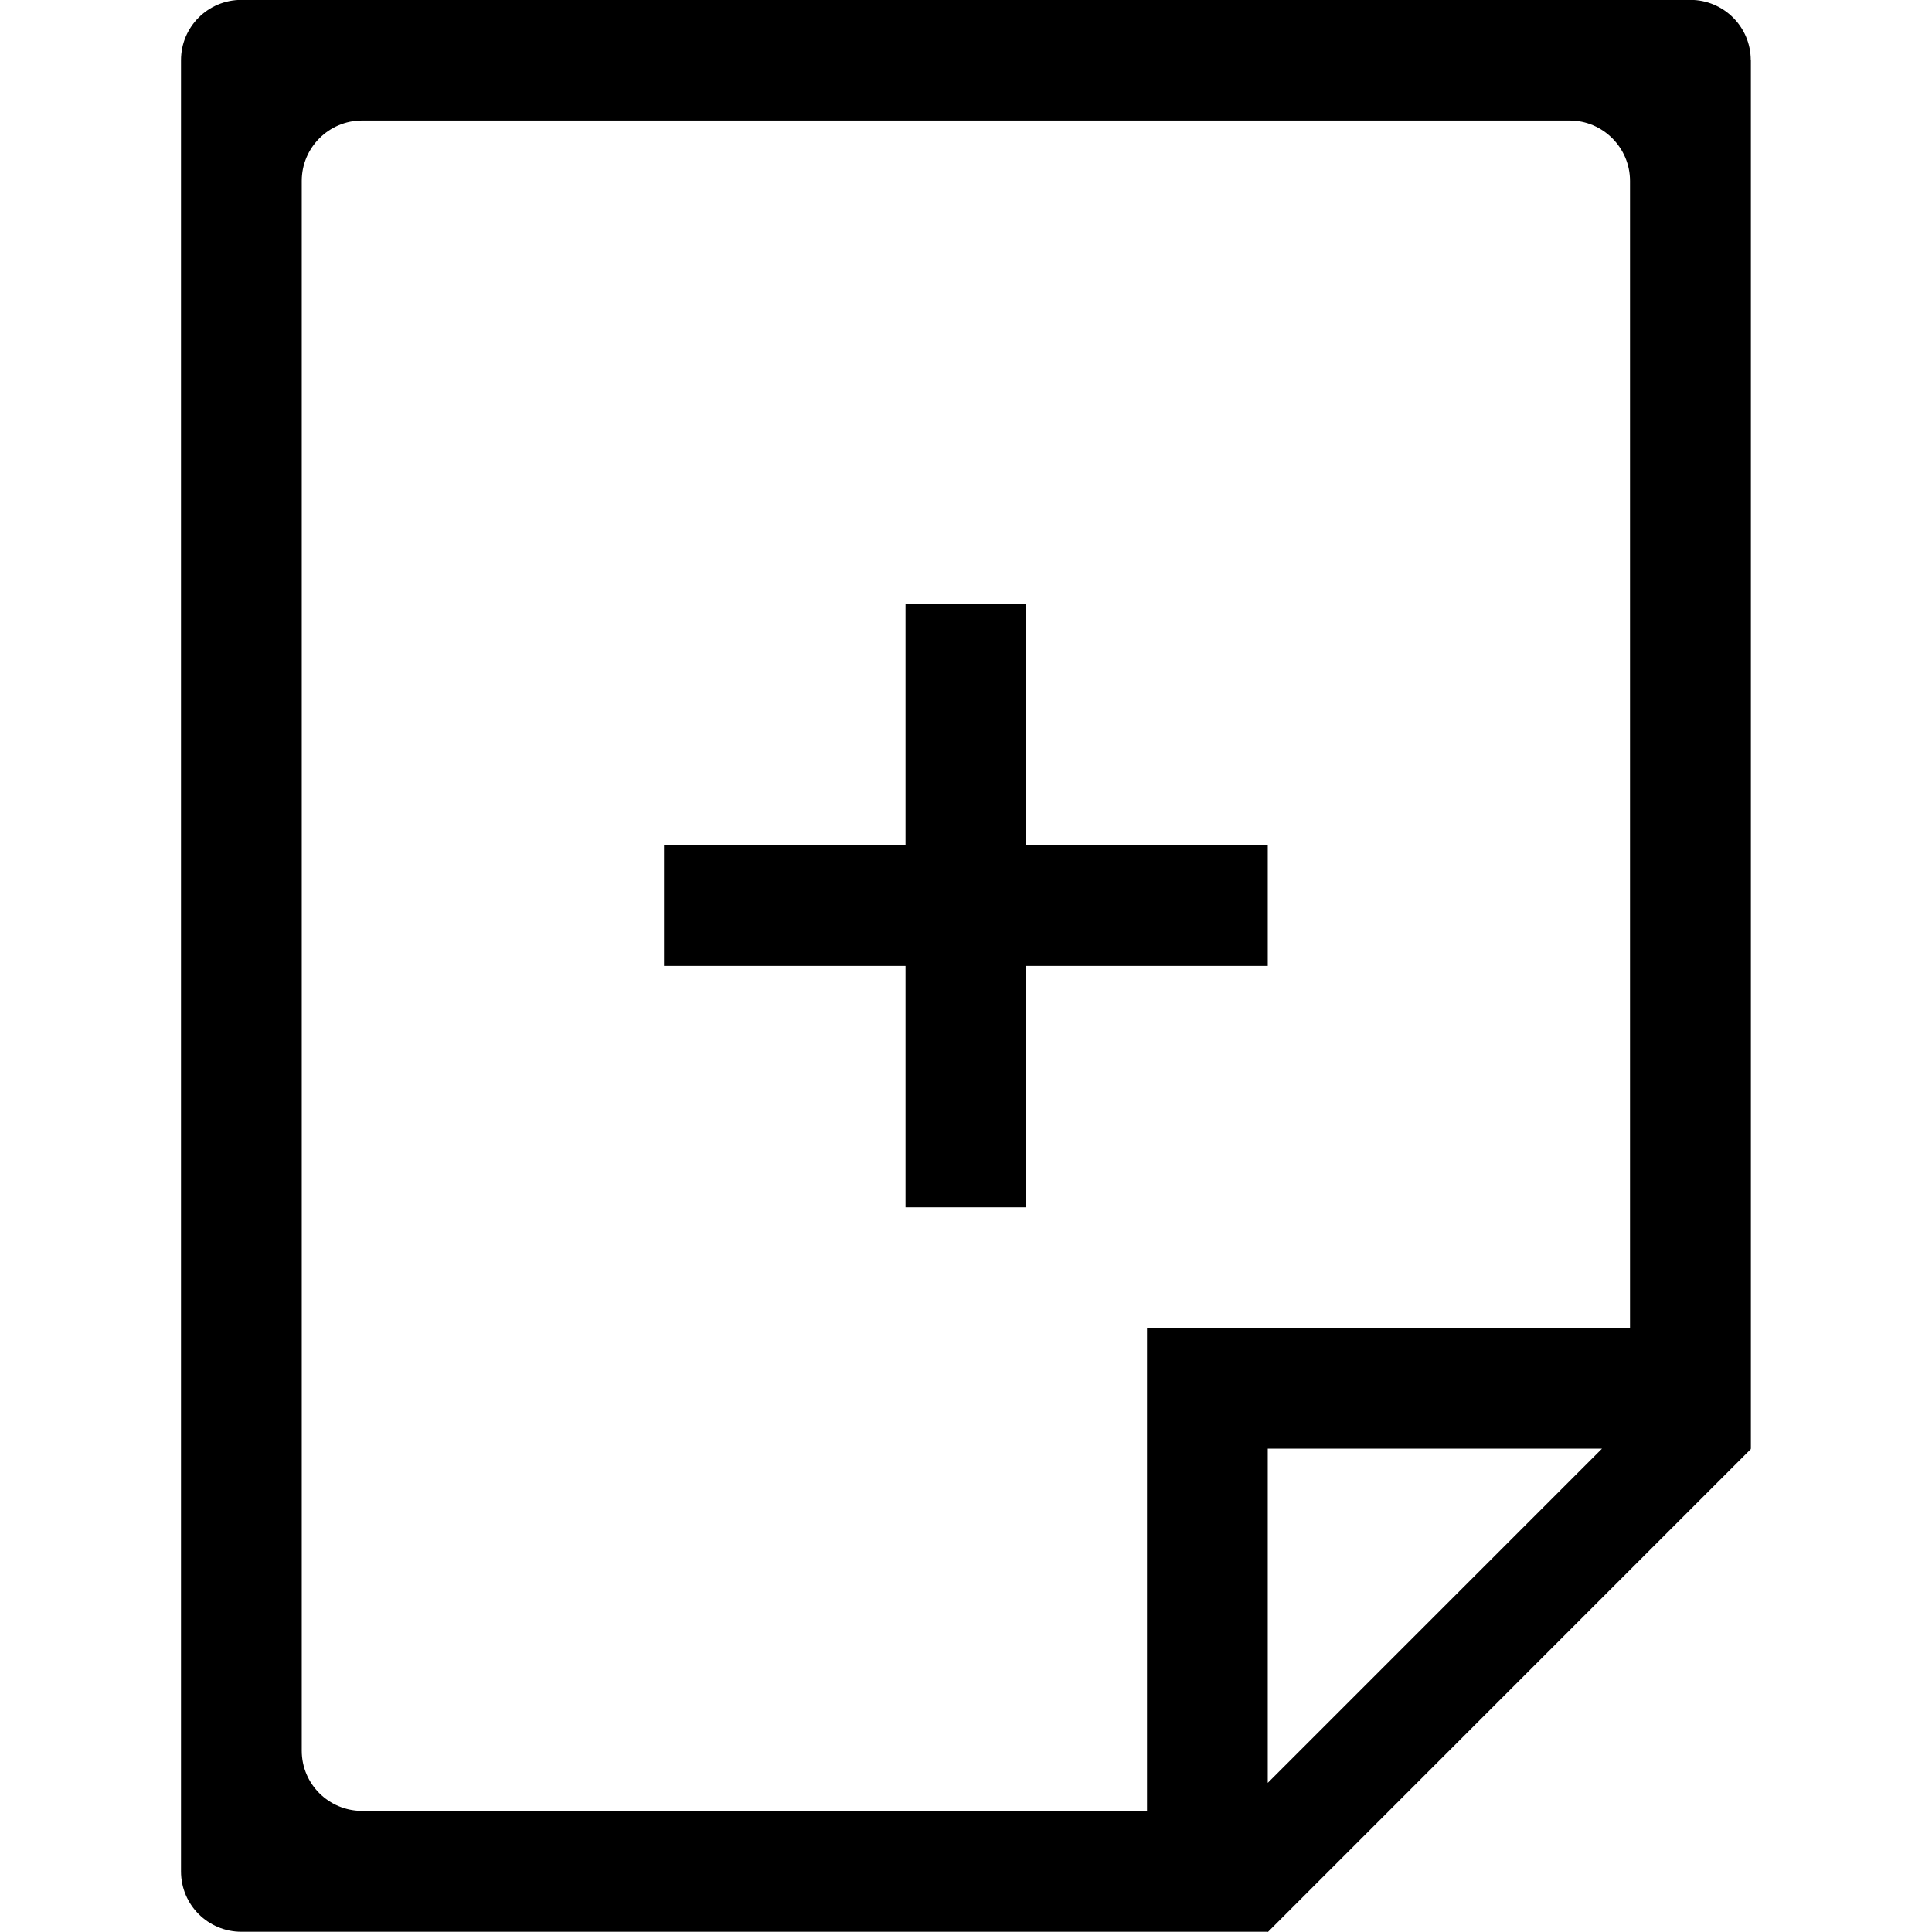 <?xml version="1.0" encoding="iso-8859-1"?>
<!-- Generator: Adobe Illustrator 16.0.0, SVG Export Plug-In . SVG Version: 6.00 Build 0)  -->
<!DOCTYPE svg PUBLIC "-//W3C//DTD SVG 1.1//EN" "http://www.w3.org/Graphics/SVG/1.1/DTD/svg11.dtd">
<svg version="1.1" xmlns="http://www.w3.org/2000/svg" xmlns:xlink="http://www.w3.org/1999/xlink" x="0px" y="0px" width="16px"
	 height="16px" viewBox="0 0 16 16" style="enable-background:new 0 0 16 16;" xml:space="preserve">
<g id="doc-file-plus" style="enable-background:new    ;">
	<g id="doc-file-plus_2_">
		<g>
			<path d="M8.499,4.999h-1v2h-2v1h2v1.999h1V7.999h2v-1h-2V4.999z M14.499,0.498c0-0.276-0.225-0.499-0.5-0.499h-12
				c-0.276,0-0.5,0.223-0.5,0.499v15c0,0.277,0.224,0.5,0.5,0.5h8.499l0.002,0.002l4-4l-0.002-0.002h0.002V0.498z M10.499,14.765
				v-2.768h2.768L10.499,14.765z M13.499,10.997h-3h-1v1v3h-6.5c-0.276,0-0.5-0.223-0.5-0.498V1.498c0-0.275,0.224-0.5,0.5-0.5h10
				c0.275,0,0.5,0.225,0.5,0.5V10.997z"/>
		</g>
	</g>
</g>
<g id="Layer_1">
</g>
</svg>
